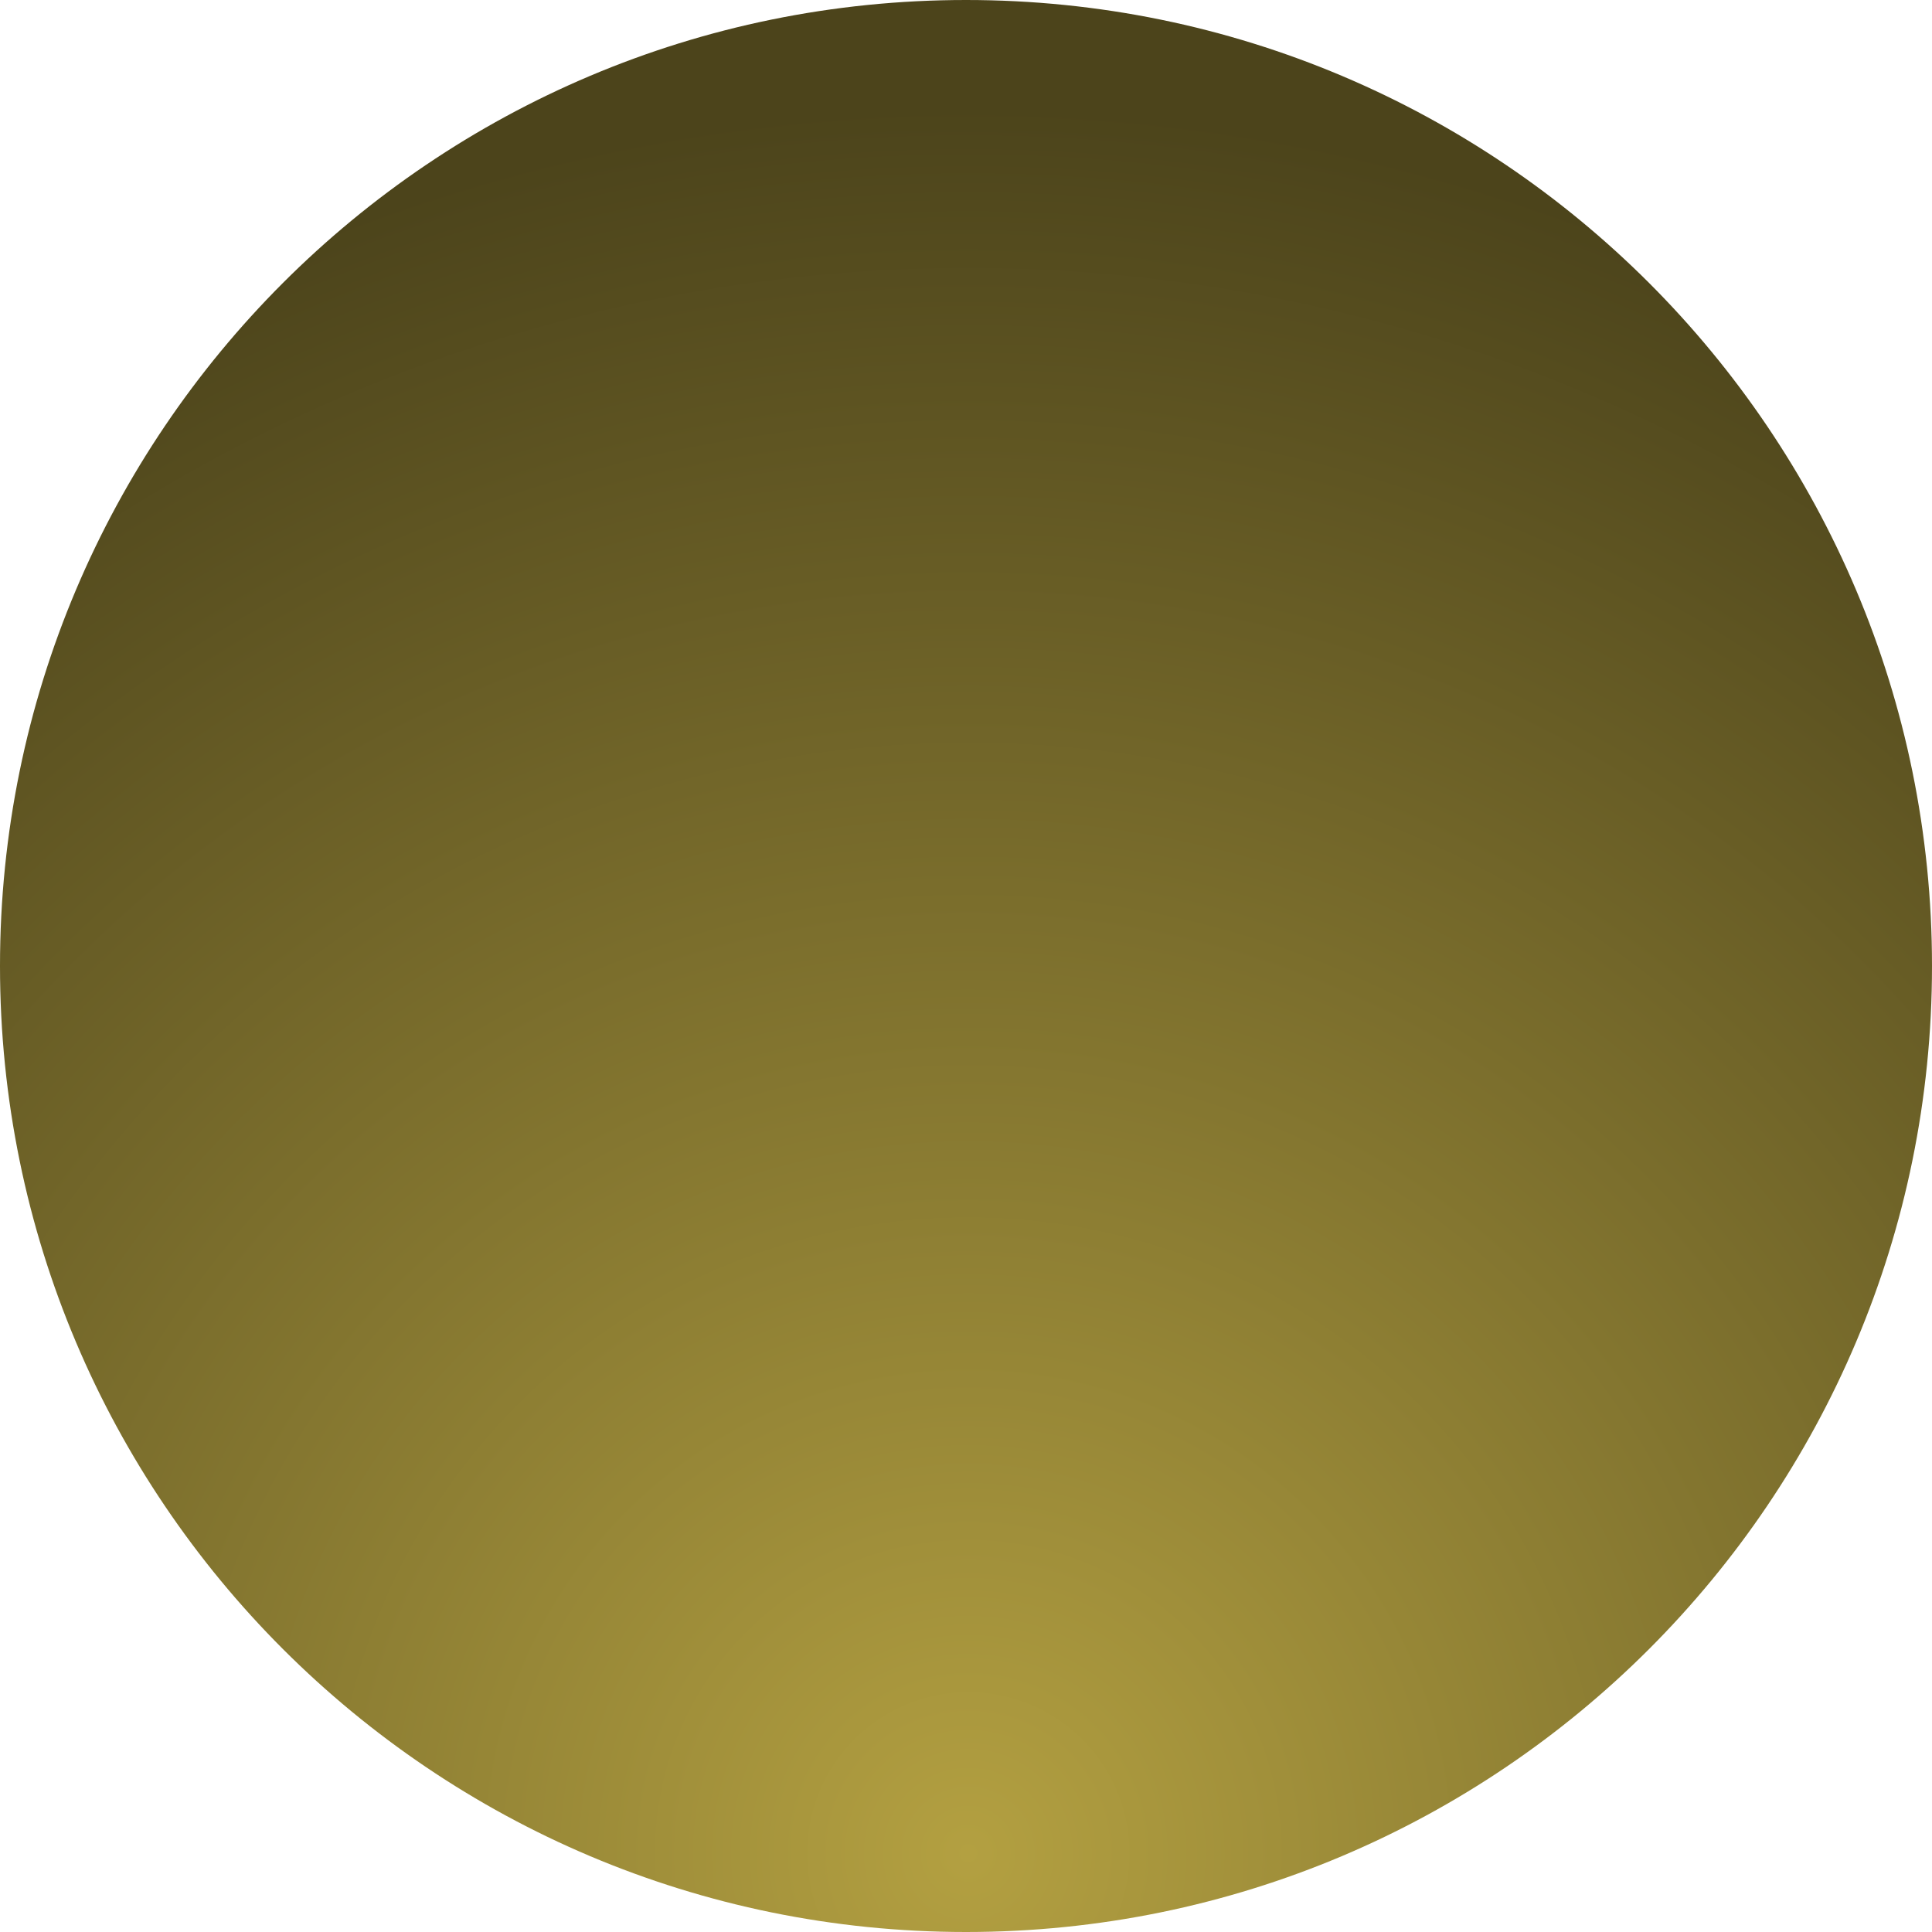 <svg width="90" height="90" viewBox="0 0 90 90" fill="none" xmlns="http://www.w3.org/2000/svg">
<g clip-path="url(#clip0_394_16039)">
<path d="M45 90C69.853 90 90 69.853 90 45C90 20.147 69.853 0 45 0C20.147 0 0 20.147 0 45C0 69.853 20.147 90 45 90Z" fill="url(#paint0_radial_394_16039)"/>
</g>
<defs>
<radialGradient id="paint0_radial_394_16039" cx="0" cy="0" r="1" gradientUnits="userSpaceOnUse" gradientTransform="translate(45.016 86.178) rotate(0.125) scale(80.002 81.049)">
<stop stop-color="#B3A041"/>
<stop offset="1" stop-color="#4C441B"/>
</radialGradient>
<clipPath id="clip0_394_16039">
<rect width="90" height="90" fill="white" transform="matrix(0 -1 1 0 0 90)"/>
</clipPath>
</defs>
</svg>
